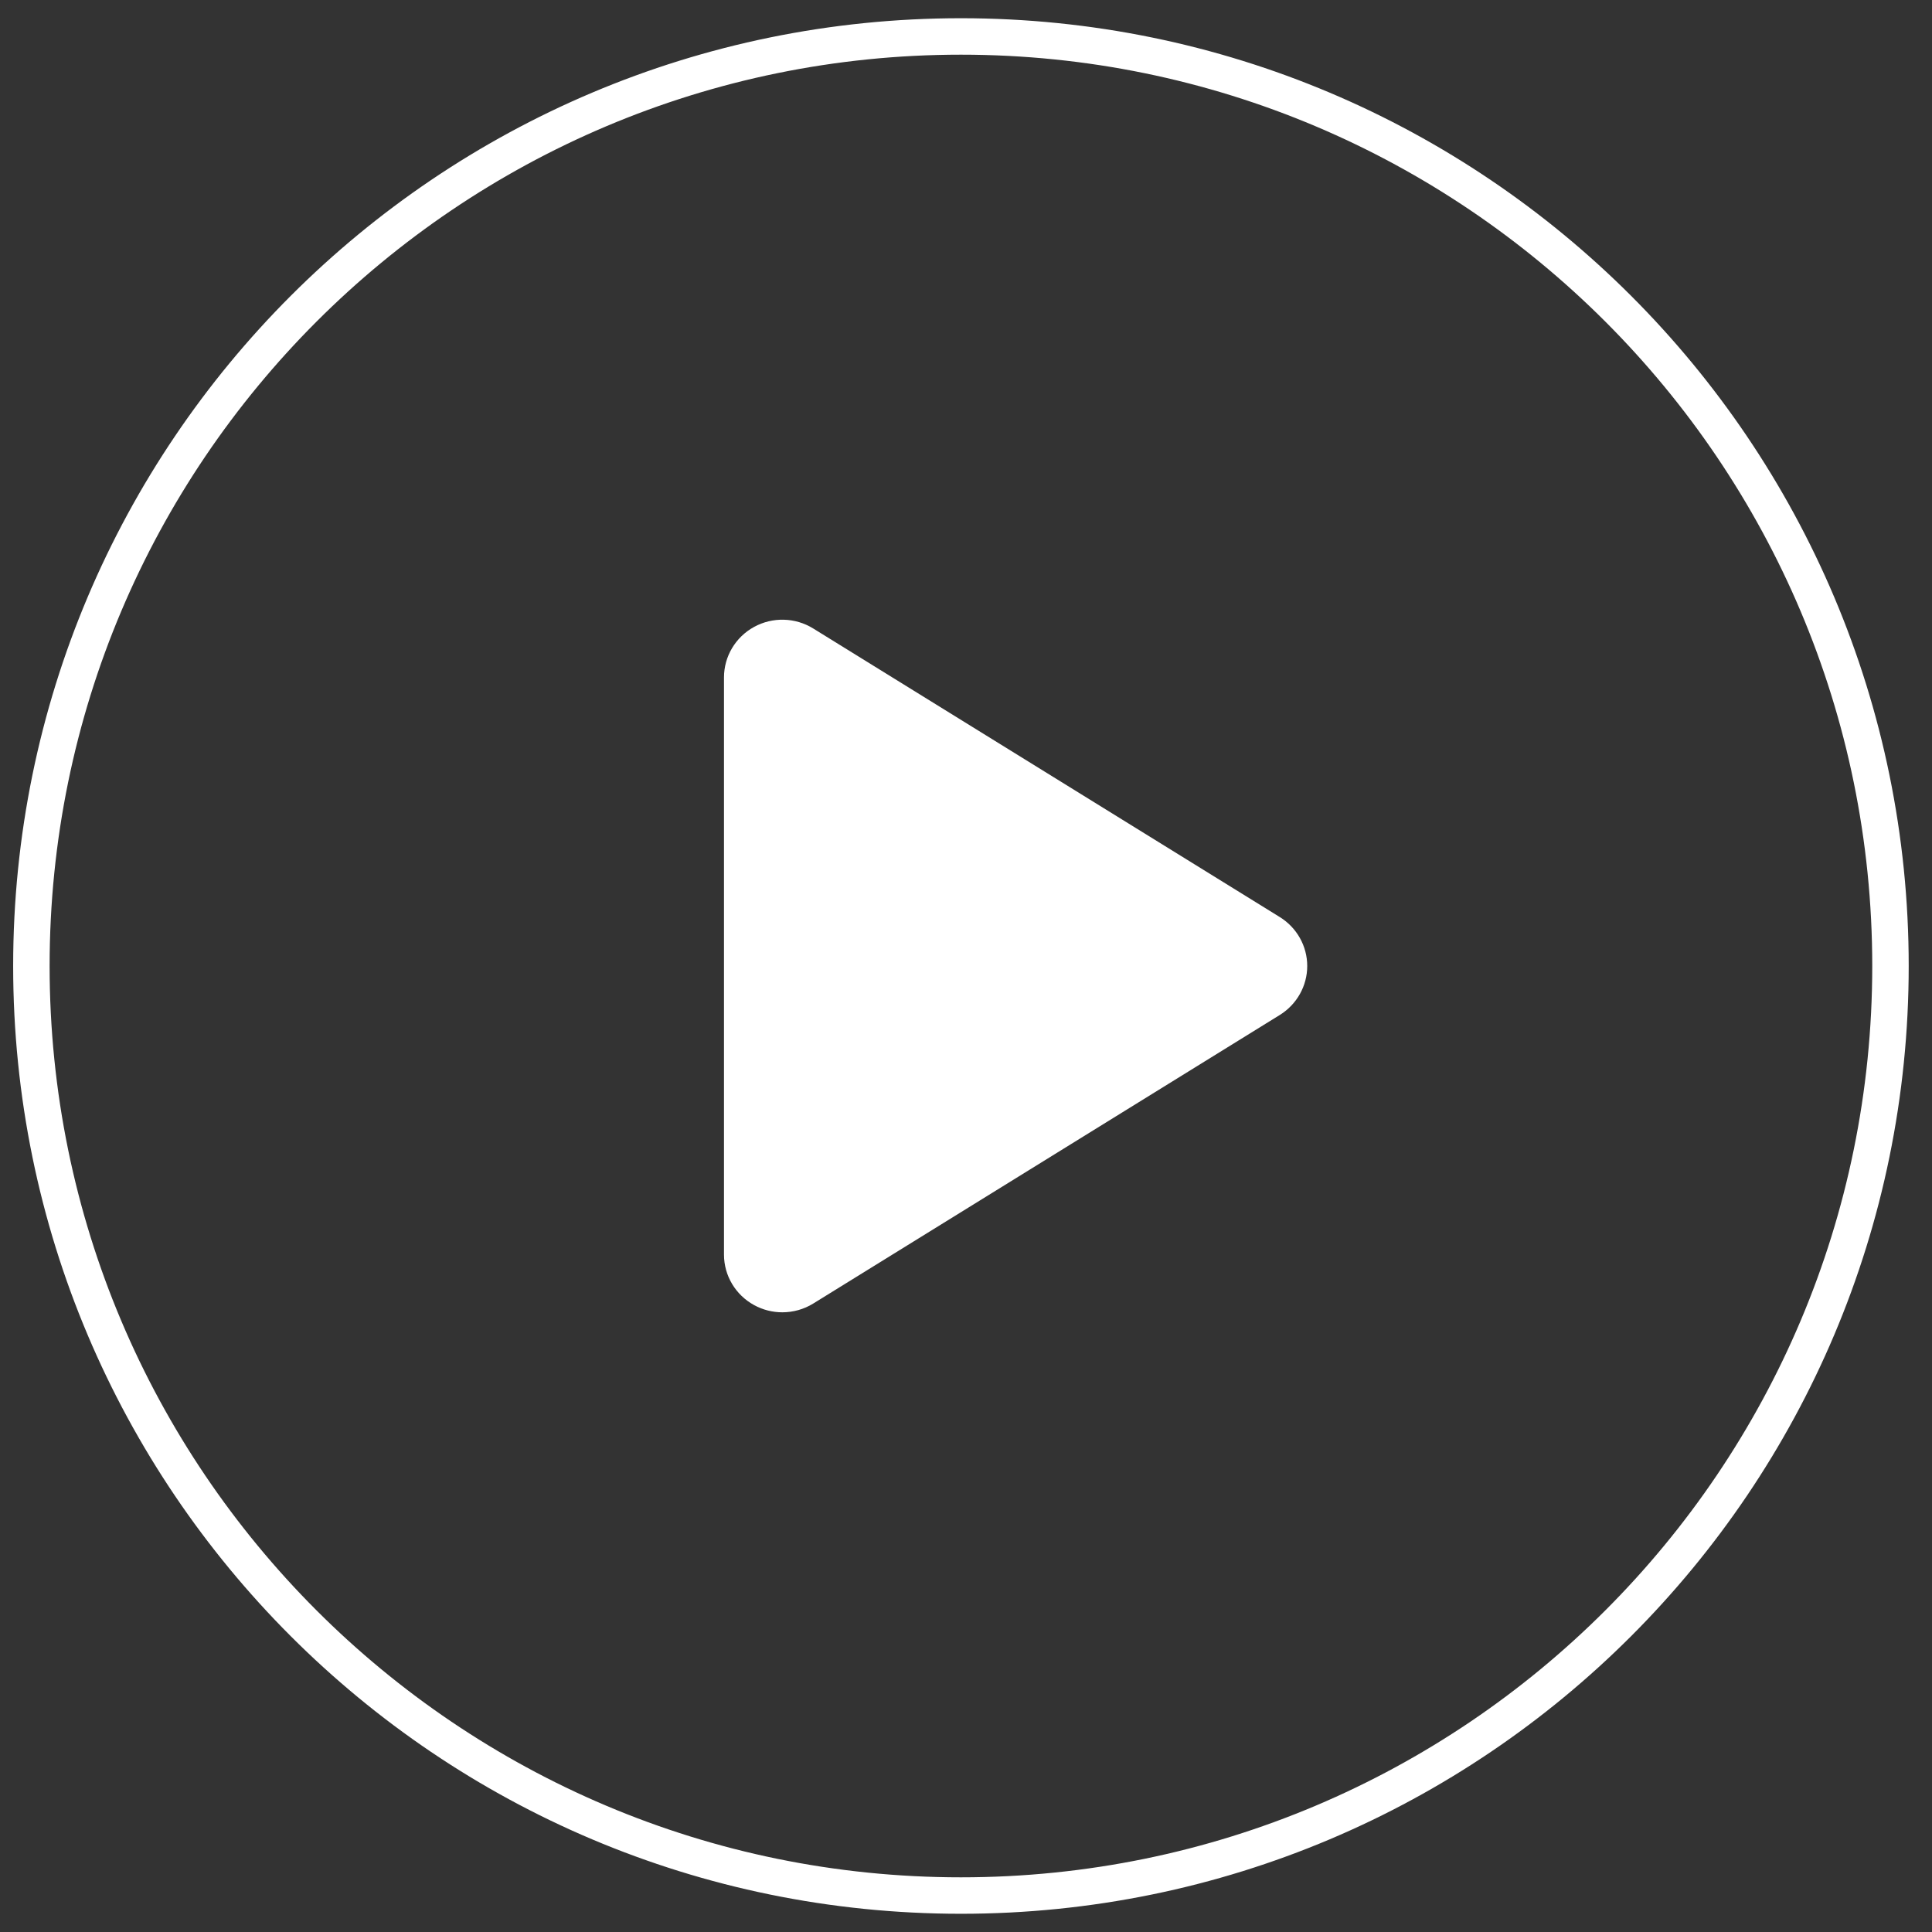 <?xml version="1.0" encoding="UTF-8"?>
<svg width="53px" height="53px" viewBox="0 0 53 53" version="1.1" xmlns="http://www.w3.org/2000/svg" xmlns:xlink="http://www.w3.org/1999/xlink">
    <rect x="0" y="0" width="53" height="53" fill="#333333" stroke="none"/>
    <!-- Generator: Sketch 58 (84663) - https://sketch.com -->
    <title>play-button (1)</title>
    <desc>Created with Sketch.</desc>
    <g id="Page-1" stroke="none" stroke-width="1" fill="none" fill-rule="evenodd">
        <g id="Show-card-Copy-4" transform="translate(-921, -765)" fill-rule="nonzero">
            <g id="Group-3-Copy" transform="translate(782, 698)">
                <g id="Group-2">
                    <g id="play-button-(1)" transform="translate(139.512, 68)">
                        <path d="M25.849,0 C11.766,0 0.349,11.417 0.349,25.5 C0.349,39.583 11.766,51 25.849,51 C39.932,51 51.349,39.583 51.349,25.5 C51.349,11.417 39.932,0 25.849,0 Z" id="Shape" stroke="#FFFFFF"></path>
                        <path d="M34.597,26.843 L21.797,34.76 C21.538,34.92 21.243,35 20.949,35 C20.682,35 20.415,34.934 20.173,34.801 C19.664,34.522 19.349,33.993 19.349,33.417 L19.349,17.584 C19.349,17.008 19.664,16.478 20.173,16.199 C20.682,15.919 21.304,15.936 21.797,16.241 L34.597,24.158 C35.064,24.447 35.349,24.955 35.349,25.5 C35.349,26.046 35.064,26.553 34.597,26.843 Z" id="Path" fill="#FFFFFF"></path>
                    </g>
                </g>
            </g>
        </g>
    </g>
</svg>